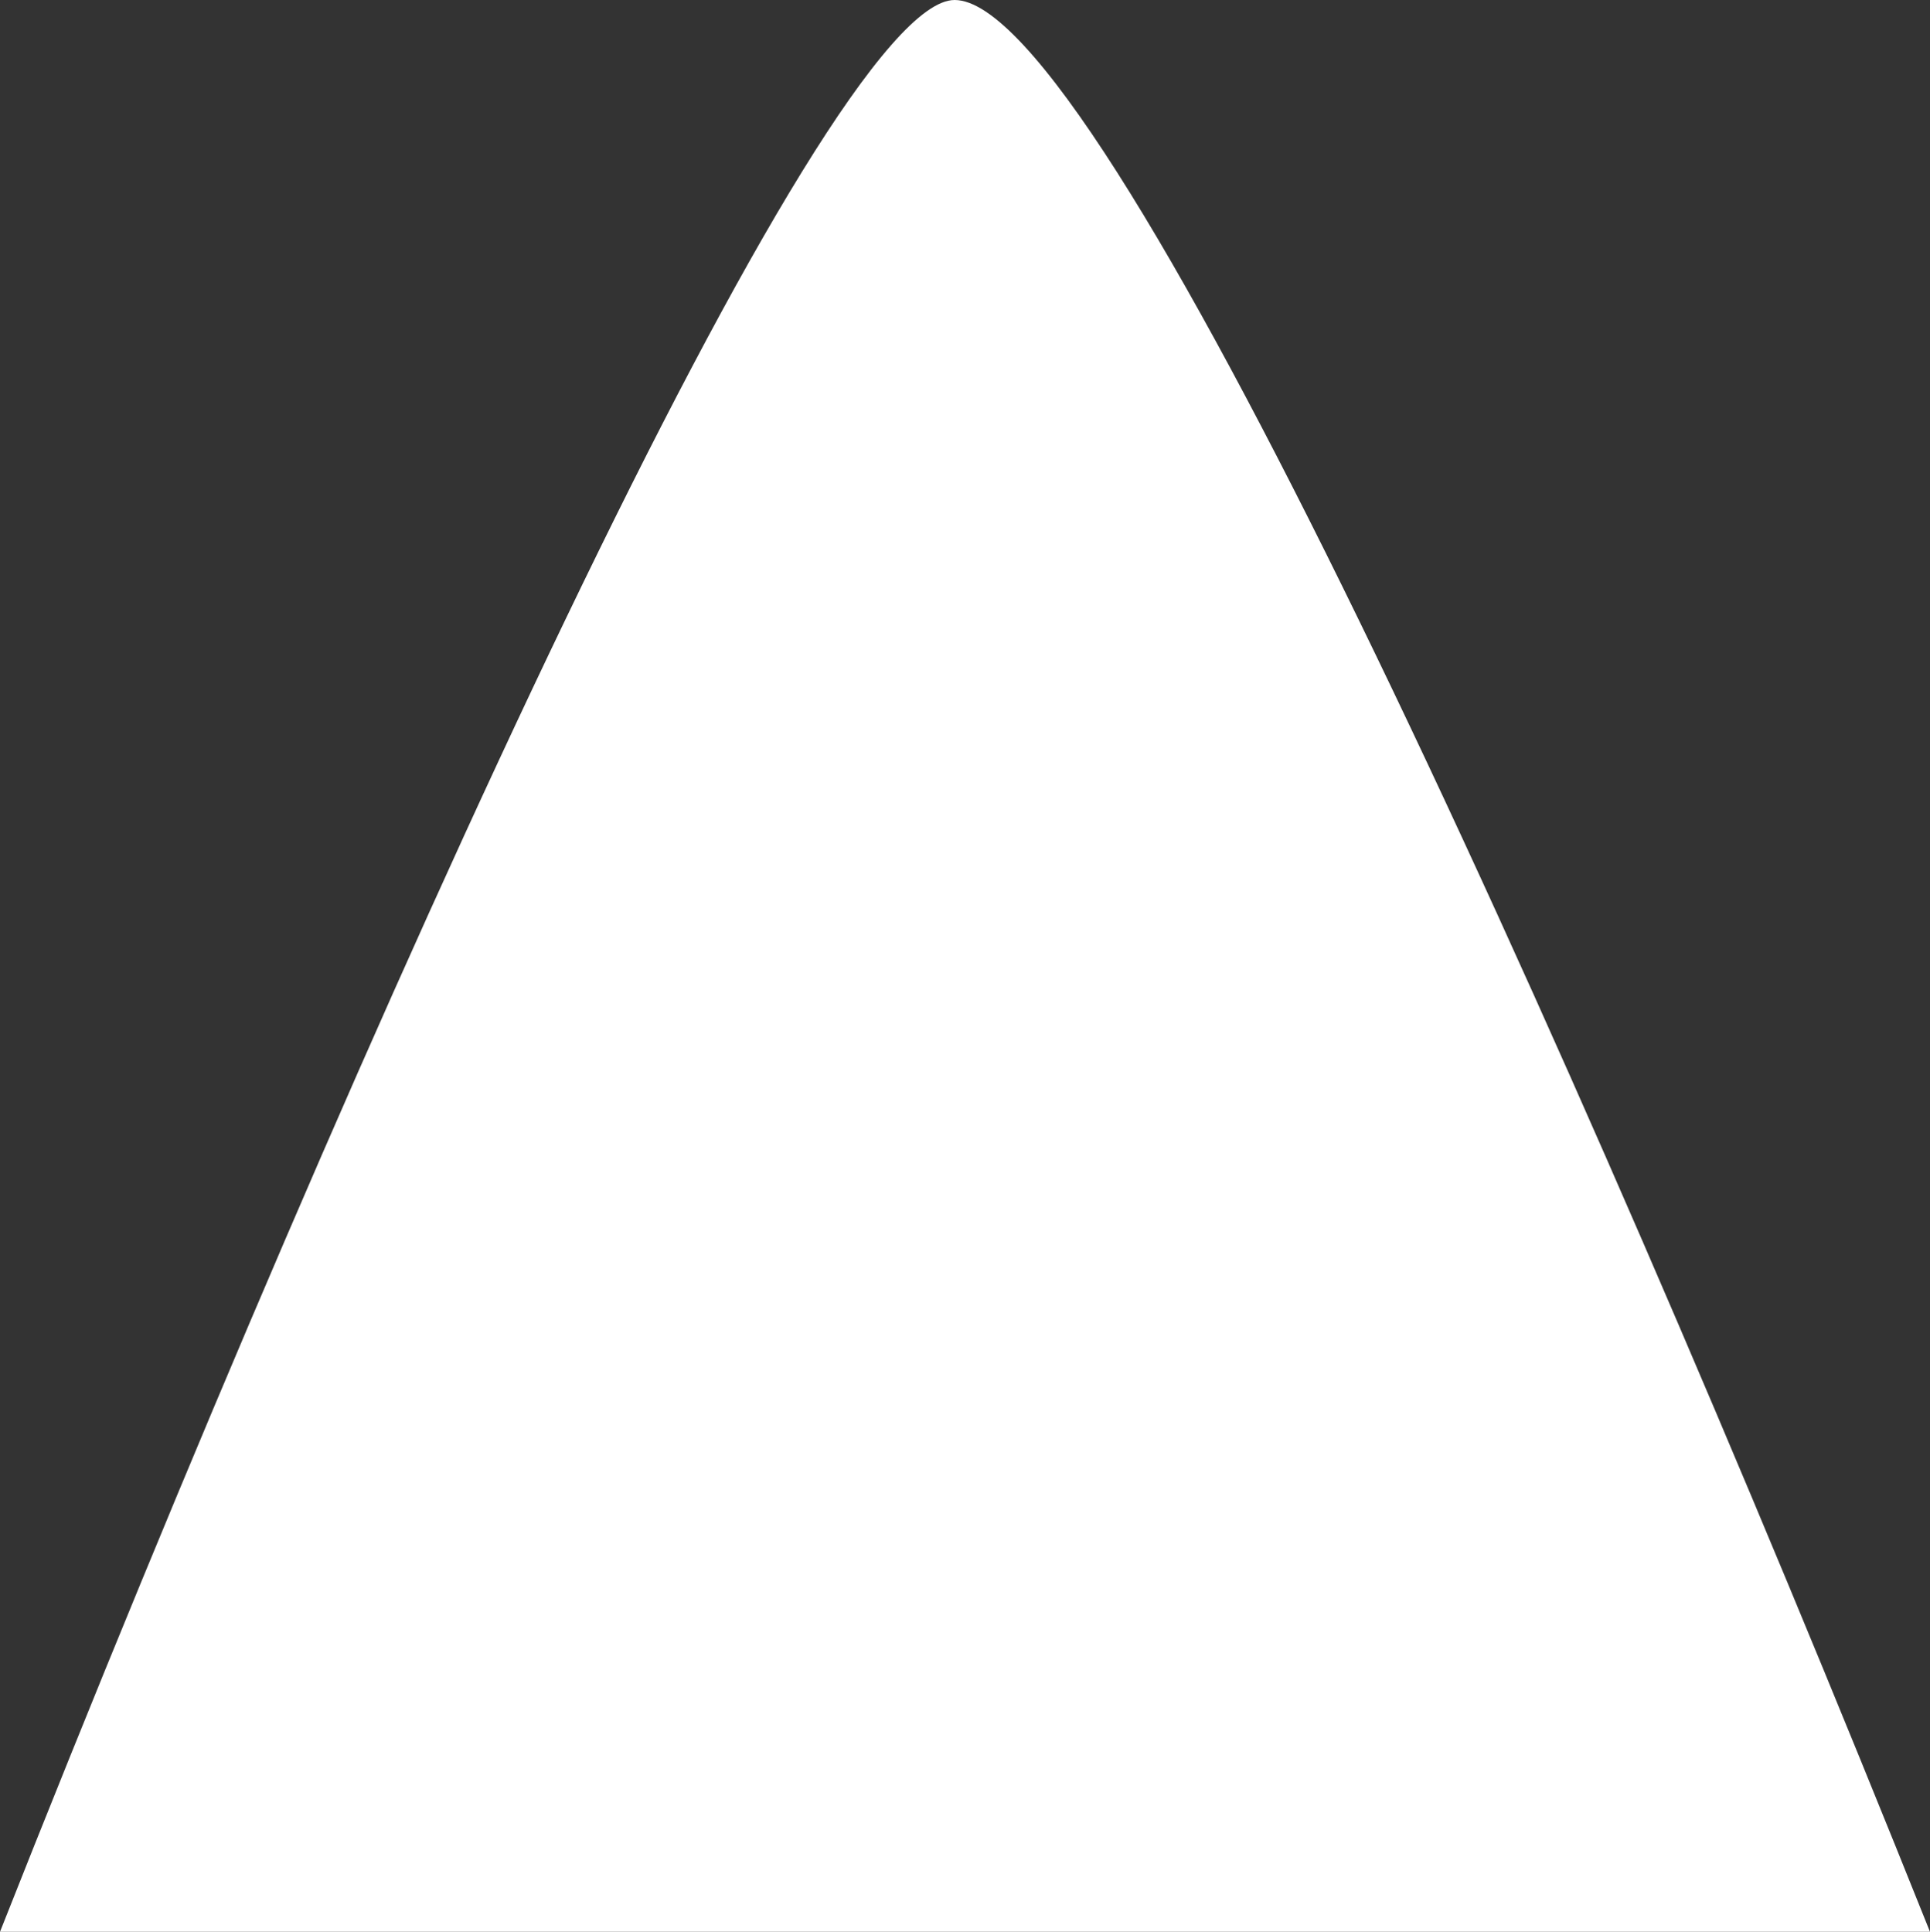 <?xml version="1.0" encoding="utf-8"?>
<!-- Generator: Adobe Illustrator 25.0.0, SVG Export Plug-In . SVG Version: 6.00 Build 0)  -->
<svg version="1.1" xmlns="http://www.w3.org/2000/svg" xmlns:xlink="http://www.w3.org/1999/xlink" x="0px" y="0px"
	 viewBox="0 0 275.336 275.638" enable-background="new 0 0 275.336 275.638" xml:space="preserve">
<rect x="0" y="0" width="275.336" height="275.638" fill="#333333" stroke="none"/>
<g id="triangle_x5F_1_x5F_white">
	<path fill="#FFFFFF" d="M0,275.638h275.336C222.681,144.136,157.133,0,136.189,0C117.638,0,52.299,143.36,0,275.638z"/>
</g>
<g id="Layer_1">
</g>
</svg>

